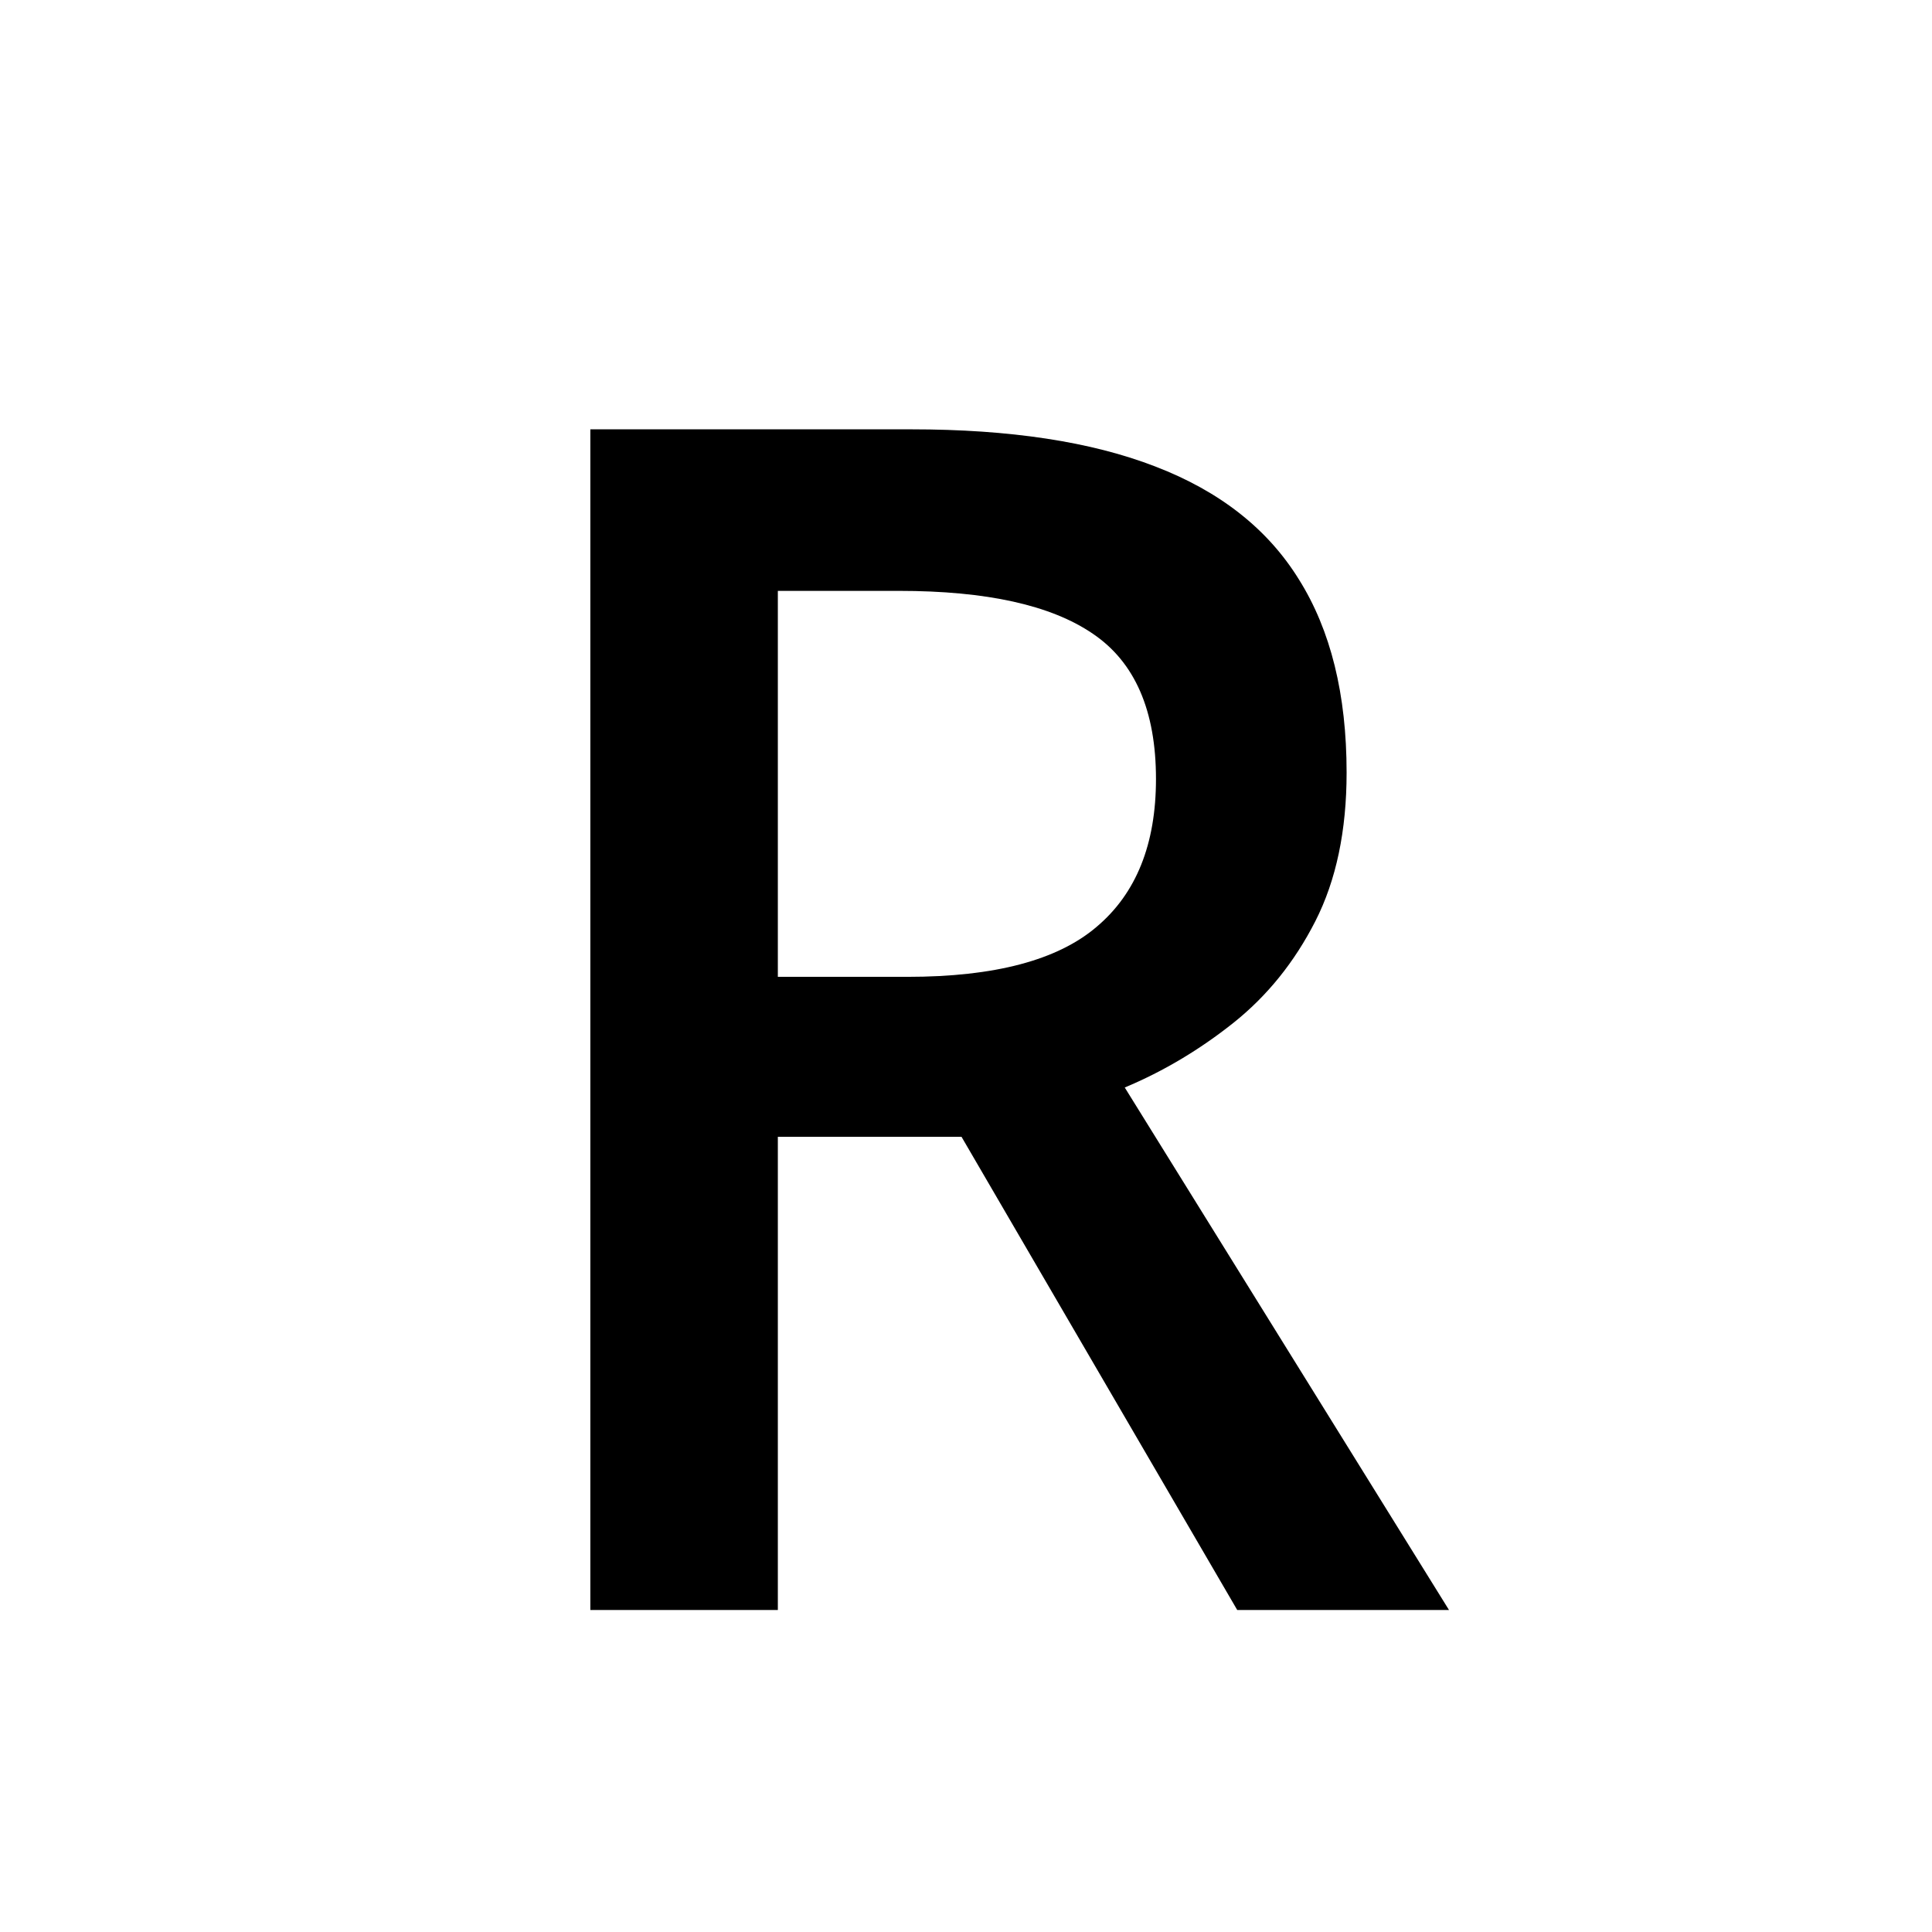 <svg
	width="18"
	height="18"
	viewBox="0 0 18 18"
	xmlns="http://www.w3.org/2000/svg"
>
	<path
		d="M8.492 4C9.409 4 10.166 4.115 10.763 4.346C11.365 4.577 11.811 4.928 12.102 5.399C12.398 5.871 12.546 6.47 12.546 7.198C12.546 7.739 12.449 8.201 12.255 8.582C12.061 8.963 11.806 9.279 11.491 9.53C11.175 9.781 10.838 9.982 10.479 10.132L13.5 15H11.527L8.958 10.591H7.247V15H5.5V4H8.492ZM8.375 5.505H7.247V9.101H8.455C9.266 9.101 9.853 8.946 10.217 8.635C10.586 8.324 10.77 7.865 10.77 7.258C10.77 6.621 10.574 6.169 10.181 5.904C9.792 5.638 9.191 5.505 8.375 5.505Z"
	/>
</svg>